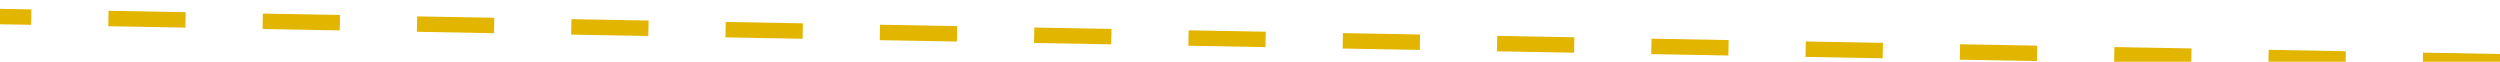 <svg xmlns="http://www.w3.org/2000/svg" xmlns:xlink="http://www.w3.org/1999/xlink" preserveAspectRatio="xMidYMid" width="162" height="4" viewBox="0 0 162 4">
  <defs>
    <style>
      .cls-1 {
        fill: #fff;
        stroke: #e2b500;
        stroke-width: 1px;
        stroke-dasharray: 5;
        fill: none;
        fill-rule: evenodd;
        animation: anim 10s infinite linear;
      }

      @keyframes anim {
        from {
          stroke-dasharray: 5;
        }
        to {
          stroke-dasharray: 6;
        }
      }
    </style>
  </defs>
  <path d="M162.000,4.000 L-4.000,1.000 " class="cls-1"/>
</svg>

